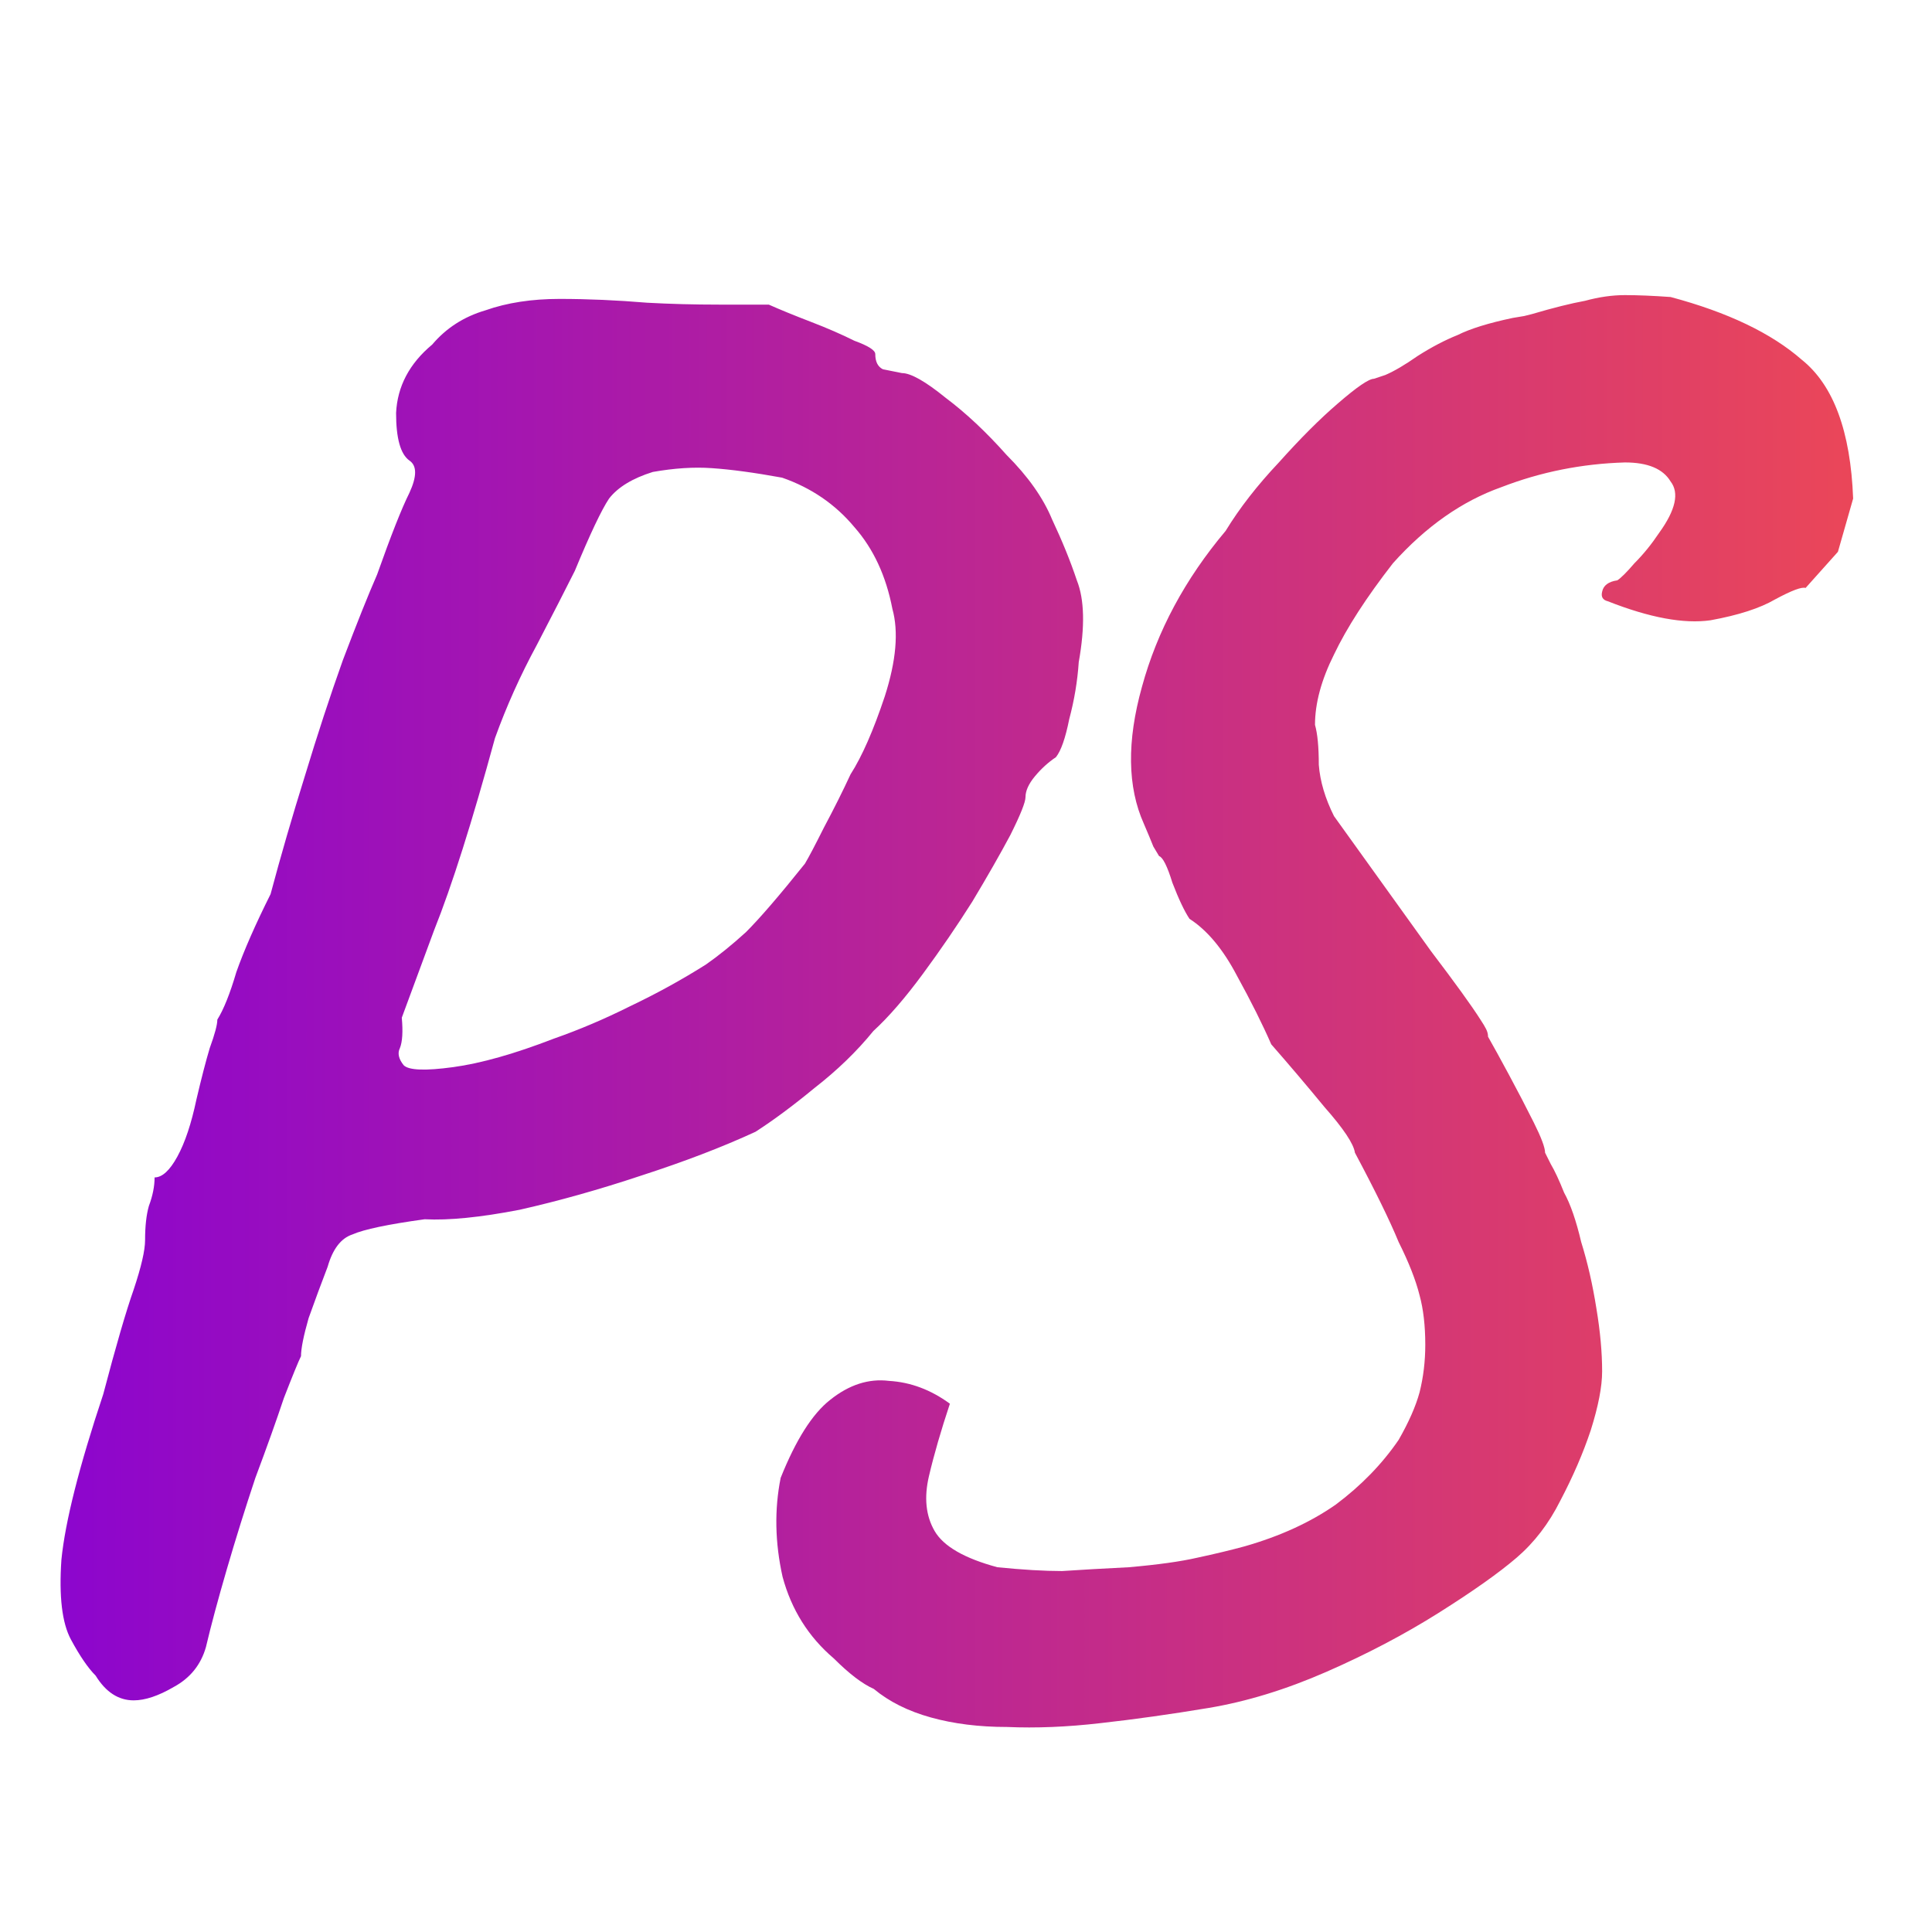 <svg width="250" height="250" viewBox="0 0 250 250" fill="none" xmlns="http://www.w3.org/2000/svg">
<path d="M17.297 220.025C15.328 220.025 13.688 218.959 12.376 216.827C11.392 215.842 10.325 214.284 9.177 212.152C8.029 210.019 7.619 206.574 7.947 201.817C8.439 196.896 10.243 189.76 13.36 180.41C15 174.176 16.313 169.665 17.297 166.876C18.281 163.924 18.773 161.791 18.773 160.479C18.773 158.674 18.937 157.198 19.265 156.05C19.758 154.737 20.004 153.507 20.004 152.359C20.988 152.359 21.972 151.457 22.956 149.652C23.941 147.848 24.761 145.387 25.417 142.27C26.073 139.482 26.647 137.267 27.139 135.627C27.796 133.822 28.124 132.592 28.124 131.936C28.944 130.624 29.764 128.573 30.584 125.784C31.568 122.996 33.045 119.633 35.013 115.696C36.326 110.775 37.802 105.689 39.442 100.44C41.083 95.027 42.723 90.024 44.364 85.431C46.168 80.673 47.644 76.983 48.793 74.358C50.597 69.273 51.991 65.746 52.976 63.777C53.96 61.645 53.96 60.25 52.976 59.594C51.827 58.774 51.253 56.724 51.253 53.443C51.417 49.998 52.976 47.045 55.928 44.585C57.733 42.452 60.029 40.976 62.818 40.156C65.607 39.171 68.805 38.679 72.414 38.679C76.023 38.679 79.796 38.843 83.733 39.171C86.686 39.335 89.803 39.417 93.083 39.417C96.528 39.417 98.661 39.417 99.481 39.417C100.957 40.074 102.762 40.812 104.894 41.632C107.027 42.452 108.913 43.272 110.554 44.092C112.358 44.749 113.26 45.323 113.26 45.815C113.26 46.799 113.588 47.455 114.245 47.783C115.065 47.947 115.885 48.111 116.705 48.276C117.853 48.276 119.74 49.342 122.365 51.474C124.989 53.443 127.614 55.903 130.238 58.856C133.027 61.645 134.996 64.433 136.144 67.222C137.456 70.011 138.523 72.635 139.343 75.096C140.327 77.557 140.409 81.084 139.589 85.677C139.425 88.137 139.015 90.598 138.358 93.058C137.866 95.519 137.292 97.159 136.636 97.98C135.652 98.636 134.75 99.456 133.929 100.44C133.109 101.424 132.699 102.327 132.699 103.147C132.699 103.803 132.043 105.443 130.731 108.068C129.418 110.529 127.778 113.399 125.809 116.68C123.841 119.797 121.708 122.914 119.412 126.03C117.115 129.147 114.983 131.608 113.014 133.412C110.882 136.037 108.339 138.498 105.386 140.794C102.598 143.091 100.055 144.977 97.759 146.453C93.493 148.422 88.572 150.308 82.995 152.113C77.582 153.917 72.332 155.394 67.247 156.542C62.162 157.526 58.061 157.936 54.944 157.772C50.187 158.428 47.07 159.085 45.594 159.741C44.117 160.233 43.051 161.627 42.395 163.924C41.575 166.056 40.755 168.271 39.934 170.567C39.278 172.864 38.95 174.504 38.95 175.489C38.622 176.145 37.884 177.949 36.736 180.902C35.751 183.855 34.521 187.299 33.045 191.236C31.732 195.173 30.502 199.11 29.354 203.047C28.206 206.984 27.303 210.347 26.647 213.136C25.991 215.432 24.597 217.155 22.464 218.303C20.496 219.451 18.773 220.025 17.297 220.025ZM52.237 137.841C52.894 138.498 55.026 138.58 58.635 138.087C62.244 137.595 66.591 136.365 71.676 134.397C74.957 133.248 78.238 131.854 81.519 130.213C84.963 128.573 88.244 126.769 91.361 124.8C93.001 123.652 94.724 122.258 96.528 120.617C98.333 118.813 100.875 115.86 104.156 111.759C104.648 110.939 105.468 109.38 106.617 107.084C107.929 104.623 109.077 102.327 110.062 100.194C111.538 97.898 113.014 94.535 114.491 90.106C115.967 85.513 116.295 81.74 115.475 78.787C114.655 74.522 113.014 70.995 110.554 68.206C108.093 65.254 104.976 63.121 101.203 61.809C97.594 61.153 94.56 60.742 92.099 60.578C89.803 60.414 87.26 60.578 84.471 61.071C81.847 61.891 79.96 63.039 78.812 64.515C77.828 65.992 76.351 69.109 74.383 73.866C73.235 76.162 71.594 79.361 69.462 83.462C67.329 87.399 65.525 91.418 64.048 95.519C61.096 106.346 58.471 114.63 56.174 120.371C54.042 126.112 52.648 129.885 51.991 131.69C52.155 133.494 52.073 134.807 51.745 135.627C51.417 136.283 51.581 137.021 52.237 137.841ZM113.074 218.549C111.598 217.893 109.875 216.581 107.907 214.612C104.626 211.823 102.411 208.297 101.263 204.032C100.279 199.602 100.197 195.337 101.017 191.236C102.985 186.315 105.118 182.952 107.414 181.148C109.875 179.179 112.418 178.359 115.042 178.687C117.831 178.851 120.456 179.836 122.916 181.64C121.768 185.085 120.866 188.202 120.21 190.99C119.553 193.779 119.8 196.158 120.948 198.126C122.096 200.095 124.803 201.653 129.068 202.801C132.349 203.129 135.137 203.293 137.434 203.293C139.894 203.129 142.765 202.965 146.046 202.801C149.819 202.473 152.772 202.063 154.904 201.571C157.201 201.079 159.251 200.587 161.056 200.095C165.649 198.782 169.586 196.978 172.866 194.681C176.147 192.221 178.854 189.432 180.986 186.315C182.299 184.019 183.201 181.968 183.693 180.164C184.185 178.195 184.431 176.145 184.431 174.012C184.431 171.552 184.185 169.419 183.693 167.615C183.201 165.646 182.299 163.35 180.986 160.725C179.838 157.936 177.952 154.081 175.327 149.16C175.163 148.012 173.851 146.043 171.39 143.255C169.094 140.466 166.797 137.759 164.5 135.135C163.352 132.51 161.876 129.557 160.071 126.277C158.267 122.832 156.216 120.371 153.92 118.895C153.264 117.91 152.526 116.352 151.705 114.22C151.049 112.087 150.475 110.939 149.983 110.775C149.983 110.775 149.737 110.365 149.245 109.544C148.917 108.724 148.507 107.74 148.014 106.592C145.882 101.835 145.8 95.929 147.768 88.875C149.737 81.658 153.346 74.932 158.595 68.698C160.399 65.746 162.696 62.793 165.485 59.84C168.273 56.724 170.816 54.181 173.113 52.212C175.573 50.08 177.132 49.014 177.788 49.014C177.788 49.014 178.28 48.85 179.264 48.522C180.412 48.029 181.807 47.209 183.447 46.061C185.252 44.913 186.974 44.01 188.614 43.354C190.255 42.534 192.633 41.796 195.75 41.14L197.226 40.894L198.211 40.648C200.999 39.827 203.296 39.253 205.1 38.925C206.905 38.433 208.627 38.187 210.268 38.187C211.908 38.187 213.877 38.269 216.173 38.433C223.555 40.402 229.214 43.108 233.151 46.553C237.252 49.834 239.467 55.821 239.795 64.515L237.826 71.405L233.643 76.08C233.151 75.916 231.839 76.408 229.706 77.557C227.738 78.705 224.949 79.607 221.34 80.263C217.895 80.755 213.466 79.935 208.053 77.803C207.397 77.639 207.151 77.228 207.315 76.572C207.479 75.752 208.135 75.26 209.283 75.096C209.776 74.768 210.514 74.03 211.498 72.882C212.646 71.733 213.712 70.421 214.697 68.945C216.829 65.992 217.321 63.777 216.173 62.301C215.189 60.66 213.22 59.84 210.268 59.84C204.69 60.004 199.359 61.071 194.274 63.039C189.188 64.844 184.513 68.124 180.248 72.882C176.803 77.311 174.261 81.248 172.62 84.692C170.98 87.973 170.16 91.008 170.16 93.797C170.488 94.945 170.652 96.667 170.652 98.964C170.816 101.096 171.472 103.311 172.62 105.607C178.034 113.153 182.217 118.977 185.169 123.078C188.286 127.179 190.419 130.131 191.567 131.936C191.895 132.428 192.141 132.838 192.305 133.166C192.469 133.494 192.551 133.822 192.551 134.15C193.207 135.299 194.11 136.939 195.258 139.072C196.406 141.204 197.472 143.255 198.457 145.223C199.441 147.192 199.933 148.504 199.933 149.16C199.933 149.16 200.179 149.652 200.671 150.636C201.163 151.457 201.738 152.687 202.394 154.327C203.214 155.804 203.952 157.936 204.608 160.725C205.428 163.35 206.085 166.22 206.577 169.337C207.069 172.29 207.315 174.996 207.315 177.457C207.315 179.426 206.823 181.968 205.839 185.085C204.854 188.038 203.542 191.072 201.902 194.189C200.425 197.142 198.539 199.602 196.242 201.571C193.946 203.539 190.583 205.918 186.154 208.707C181.725 211.495 176.885 214.038 171.636 216.335C166.387 218.631 161.302 220.189 156.38 221.01C151.459 221.83 146.784 222.486 142.355 222.978C138.09 223.47 134.071 223.634 130.298 223.47C126.689 223.47 123.408 223.06 120.456 222.24C117.503 221.42 115.042 220.189 113.074 218.549Z" fill="url(#paint0_linear_1183_3)"/>
<defs>
<linearGradient id="paint0_linear_1183_3" x1="-11" y1="125" x2="263.203" y2="125" gradientUnits="userSpaceOnUse">
<stop stop-color="#8500D7"/>
<stop offset="1" stop-color="#F44D4D"/>
</linearGradient>
</defs>
</svg>

